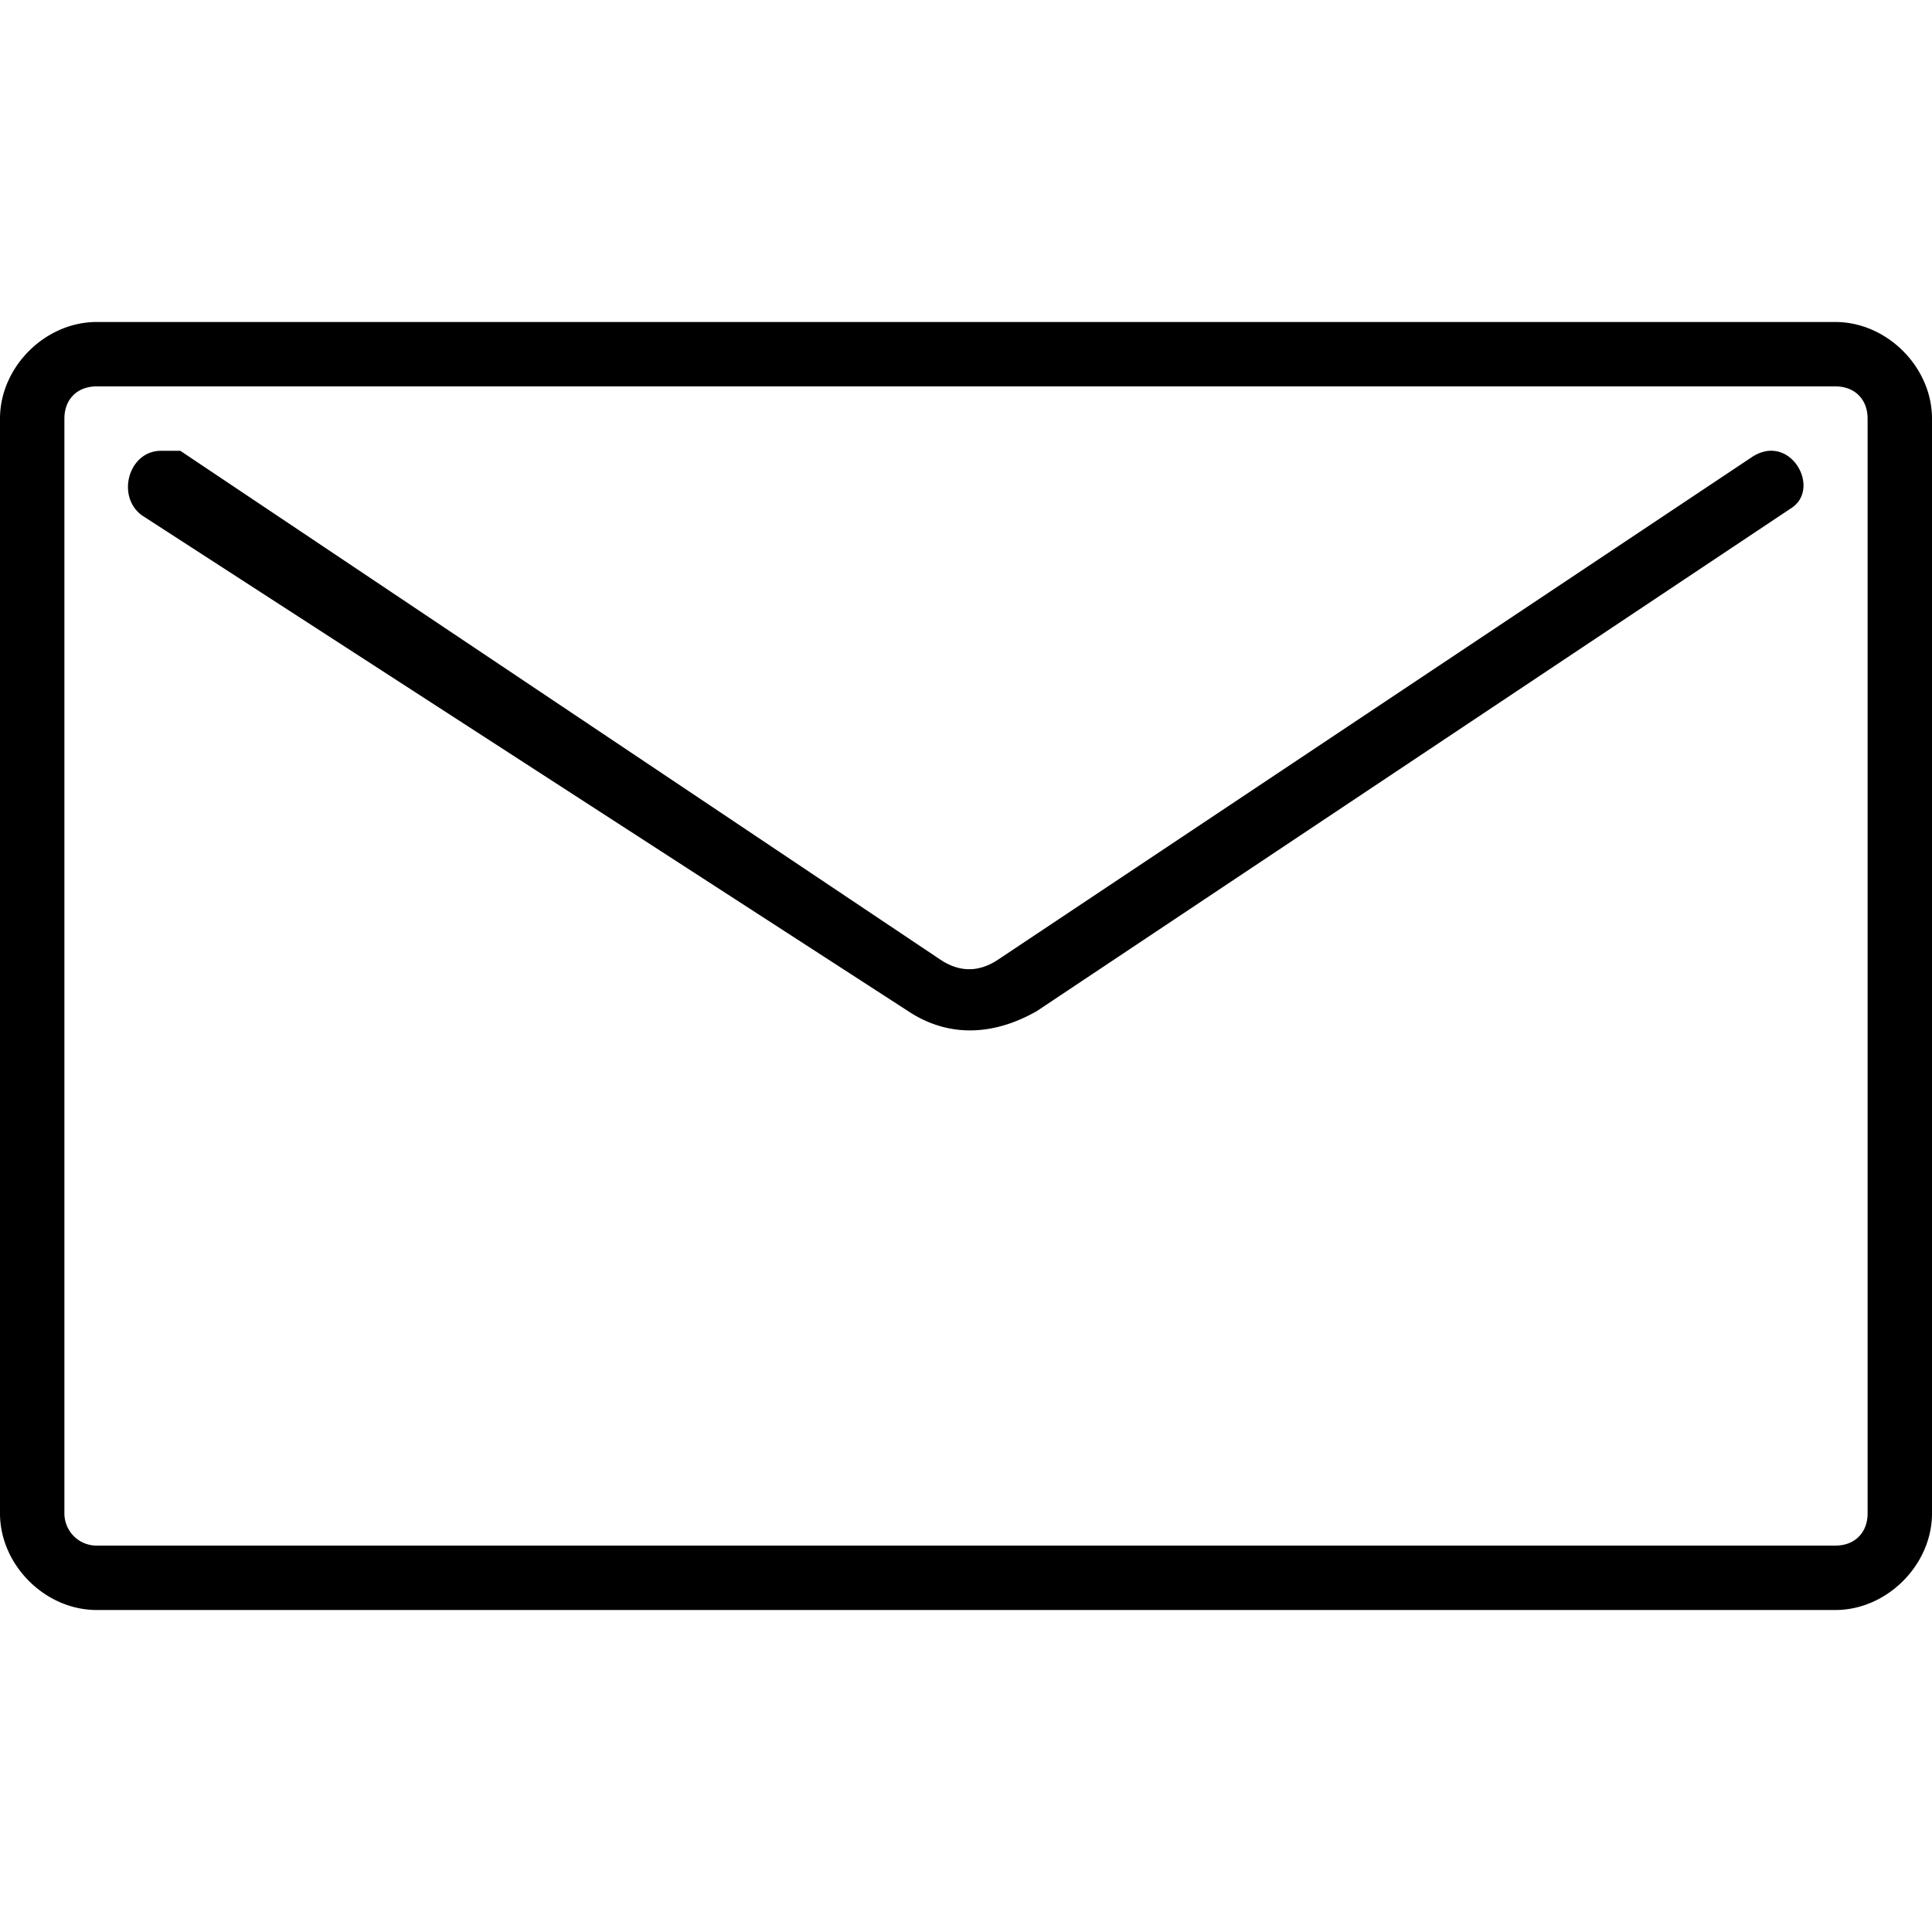 <svg viewBox="0 0 30 30" xmlns="http://www.w3.org/2000/svg"><path d="M2.5 7c-.5 0-.7.7-.3 1l11.9 7.7c.6.4 1.3.4 2 0l11.7-7.8c.5-.3 0-1.2-.6-.8l-11.7 7.8c-.3.2-.6.2-.9 0L2.8 7h-.3zm-1-2C.7 5 0 5.7 0 6.5v17c0 .8.7 1.5 1.5 1.5h27c.8 0 1.5-.7 1.5-1.5v-17c0-.8-.7-1.5-1.5-1.5h-27zm0 1h27c.3 0 .5.2.5.5v17c0 .3-.2.5-.5.5h-27a.5.5 0 01-.5-.5v-17c0-.3.2-.5.5-.5z"/></svg>